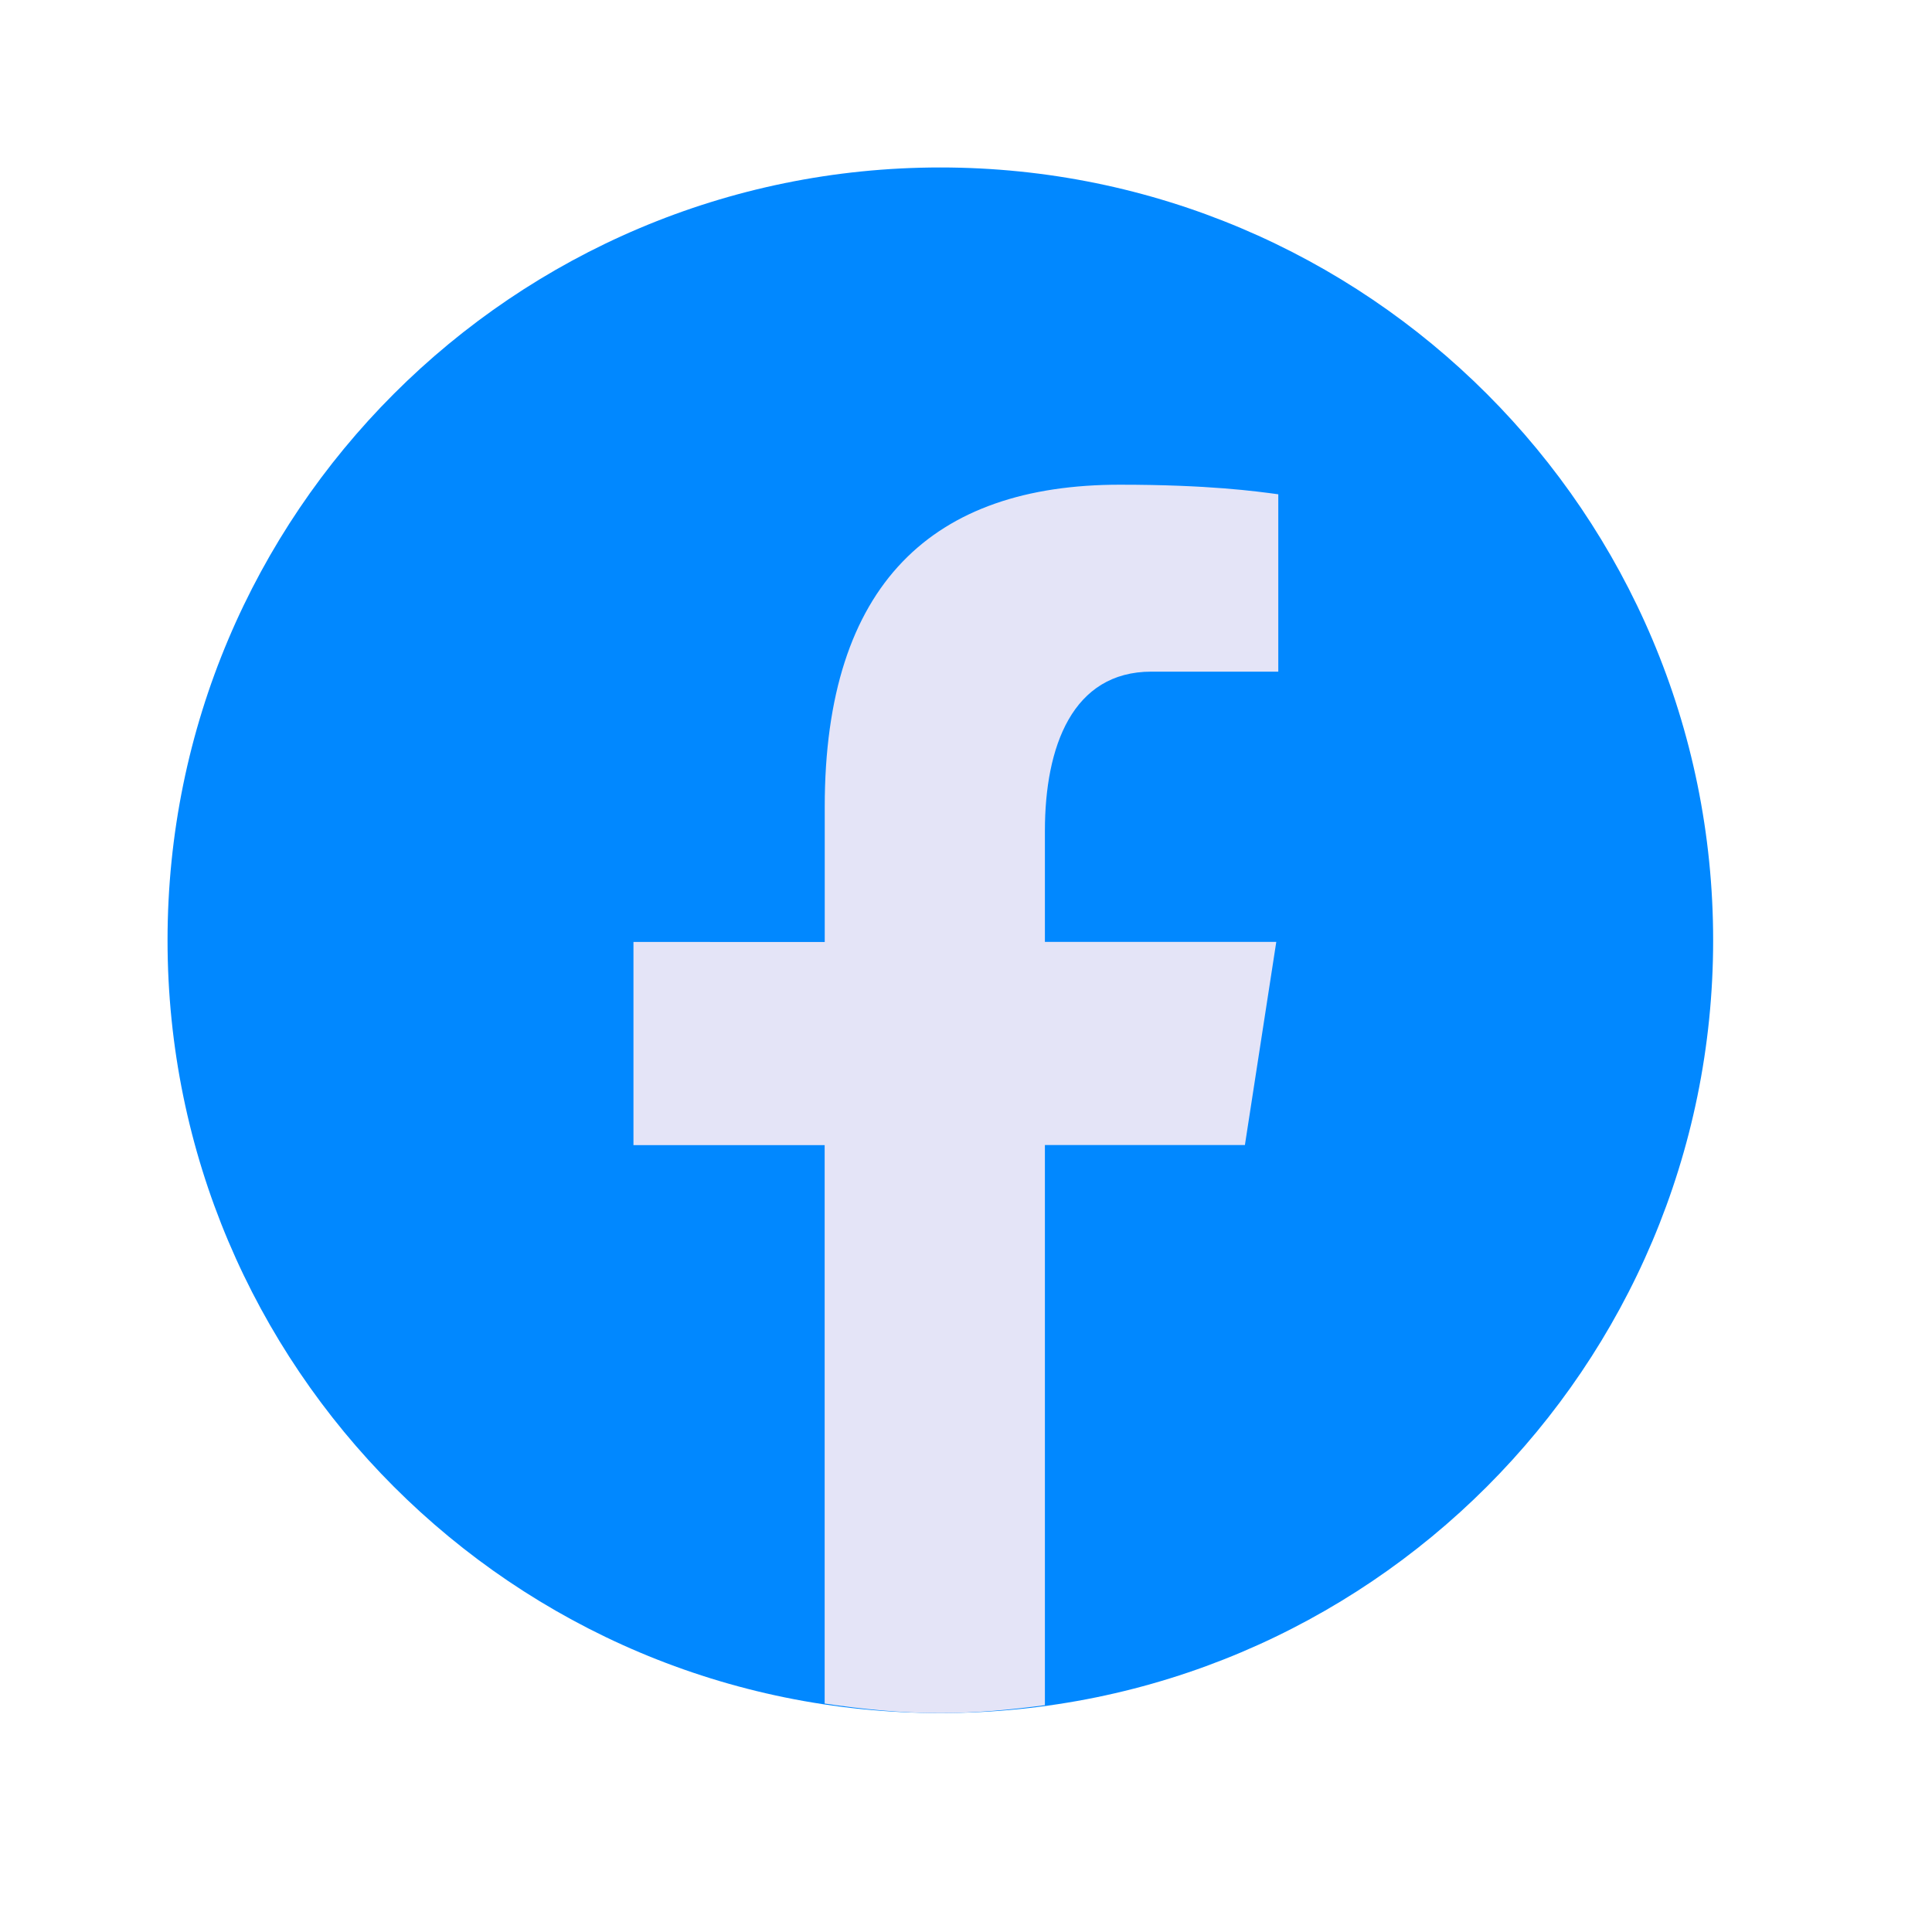 <svg xmlns="http://www.w3.org/2000/svg" width="25" height="25" fill="none"><path fill="#0188FF" d="M12.168 2.167c-5.523 0-10 4.477-10 10s4.477 10 10 10 10-4.477 10-10-4.477-10-10-10Z"/><path fill="#E4E4F7" d="M13.52 14.817h2.589l.406-2.629h-2.994v-1.437c0-1.092.357-2.06 1.378-2.06h1.642V6.396c-.289-.039-.899-.124-2.051-.124-2.407 0-3.818 1.271-3.818 4.168v1.749H8.197v2.629h2.474v7.226c.49.073.987.123 1.496.123.46 0 .91-.042 1.354-.102v-7.248Z"/></svg>